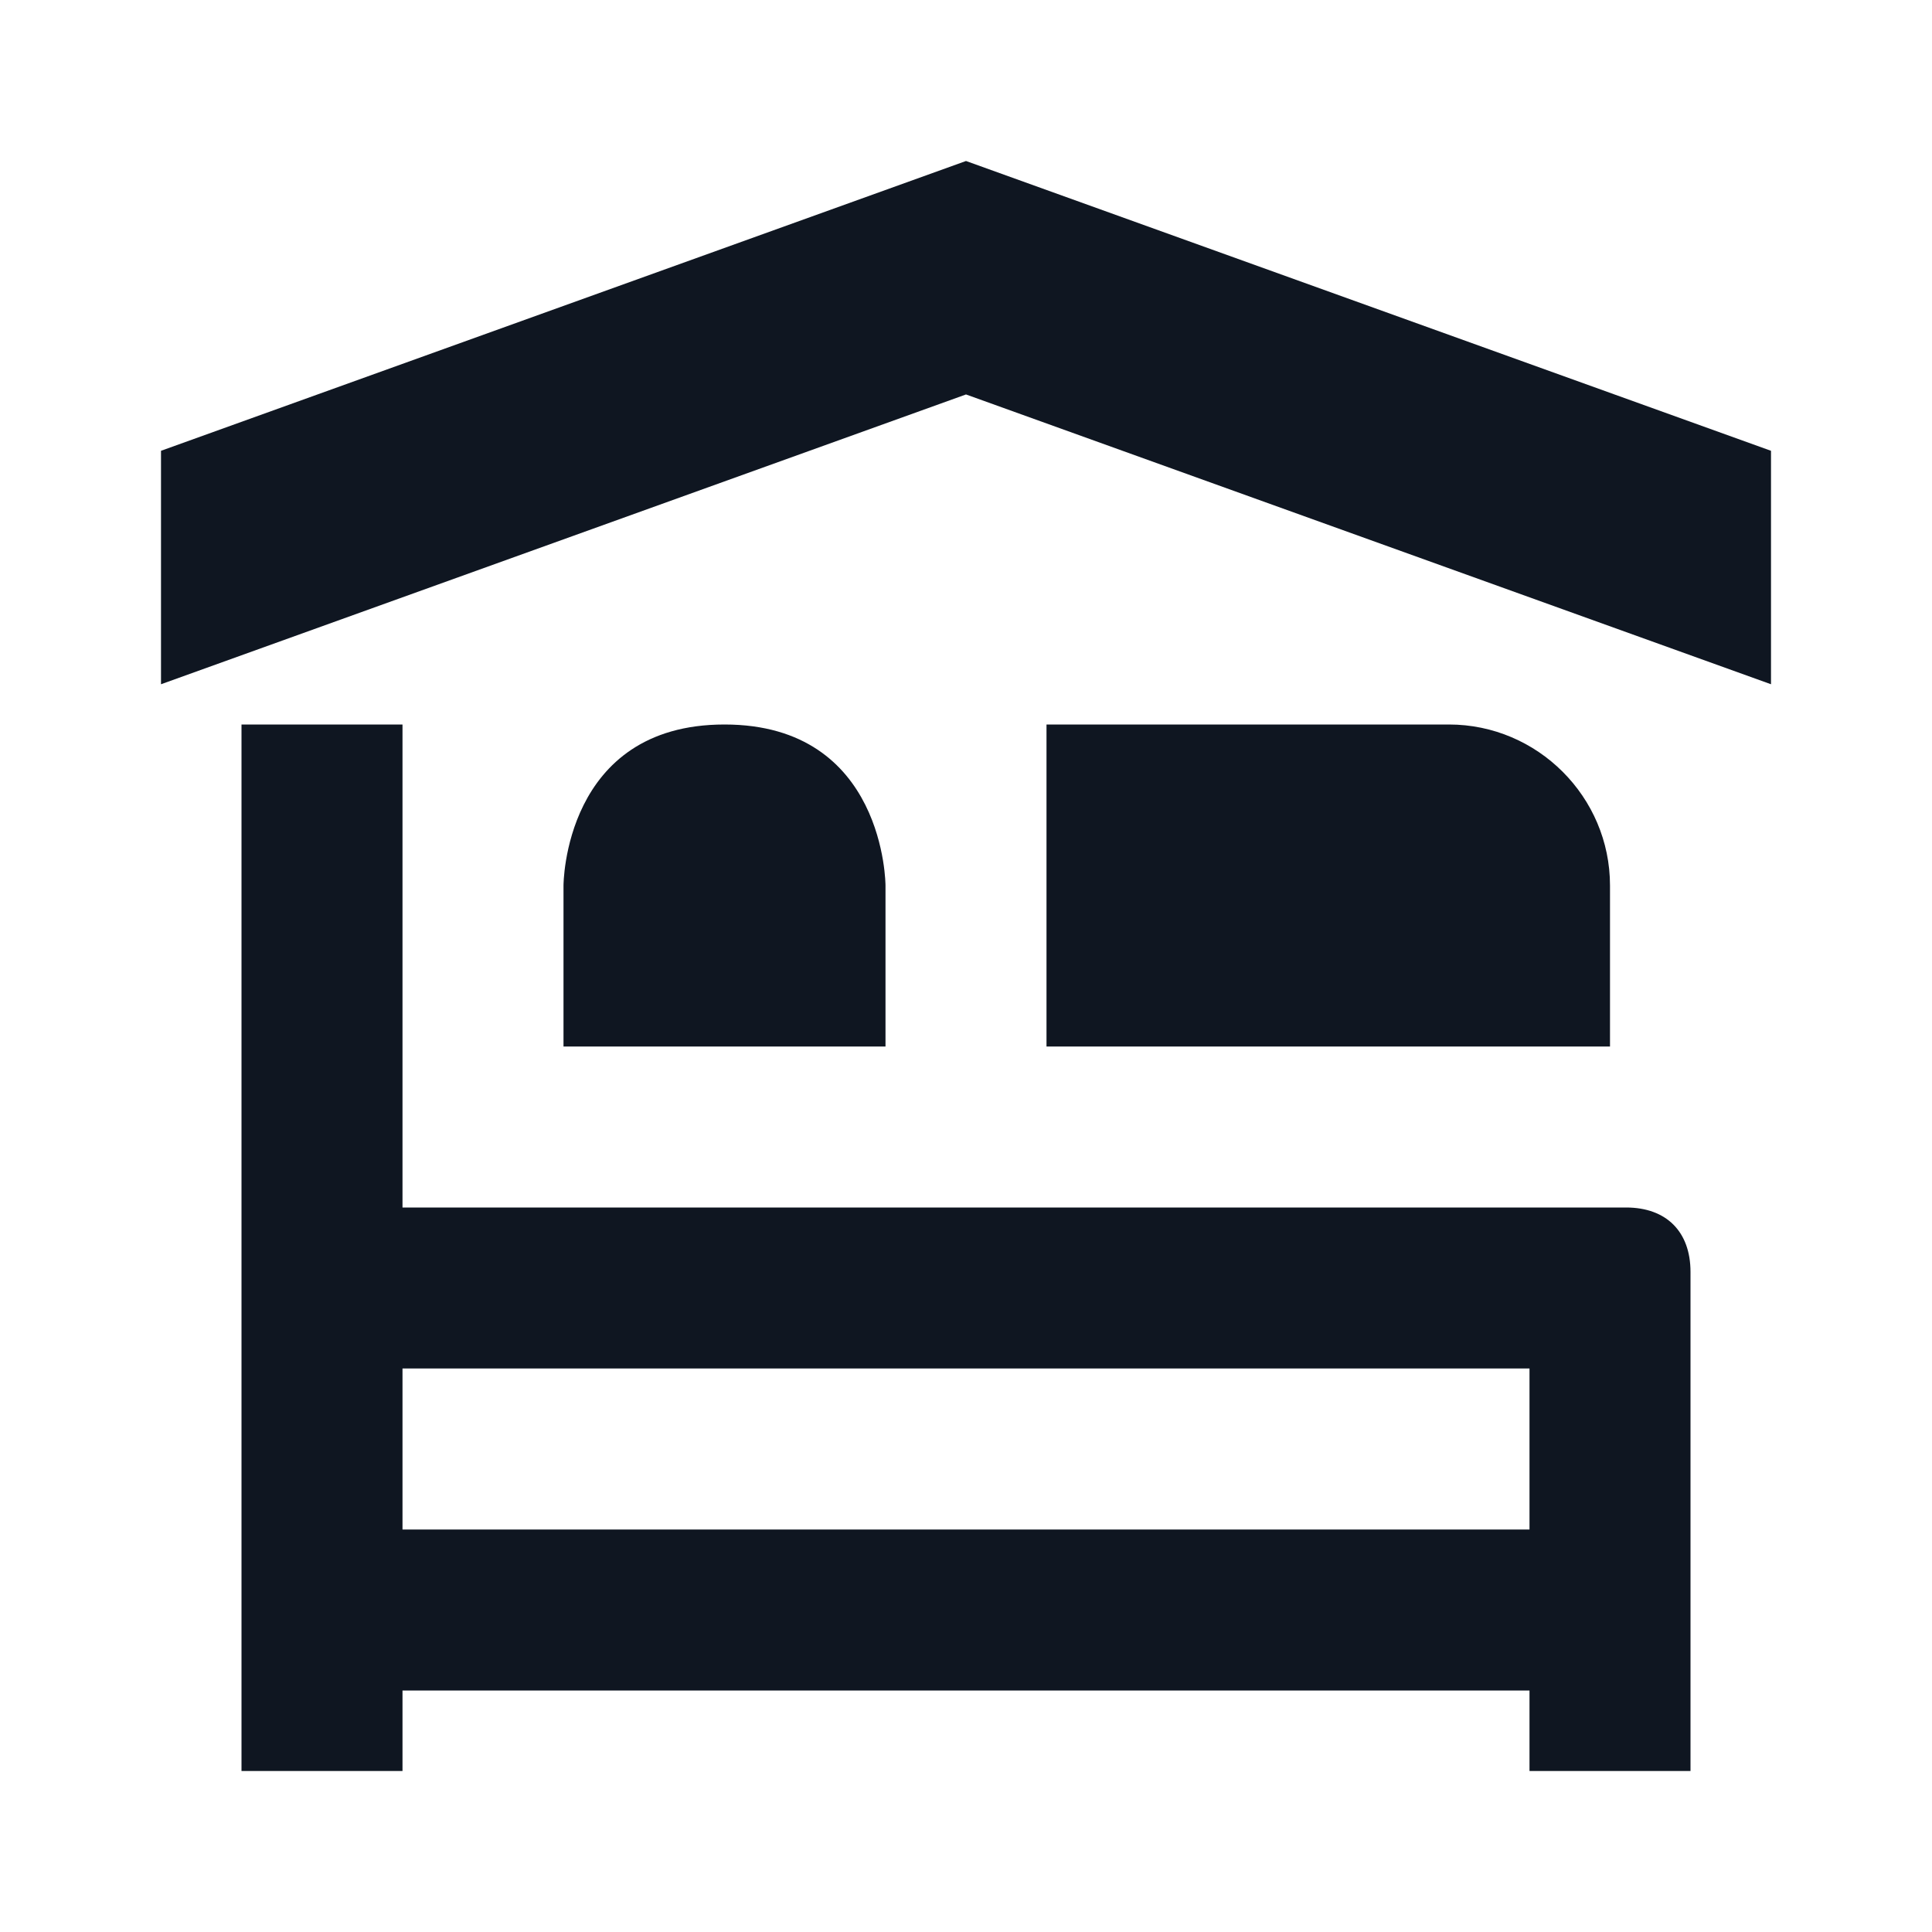 <svg width="24" height="24" viewBox="0 0 24 24" fill="none" xmlns="http://www.w3.org/2000/svg">
<path d="M20.2 15H5V9H3V22H5V21H19V22H21V15.8C21 15.3 20.7 15 20.2 15ZM19 19H5V17H19V19ZM11 11V13H7V11C7 11 7 9 9 9C11 9 11 11 11 11ZM22 5.6V8.5L12 4.9L2 8.5V5.6L12 2L22 5.6ZM20 11V13H13V9H18C19.1 9 20 9.9 20 11Z" fill="#0F1621"/>
</svg>
